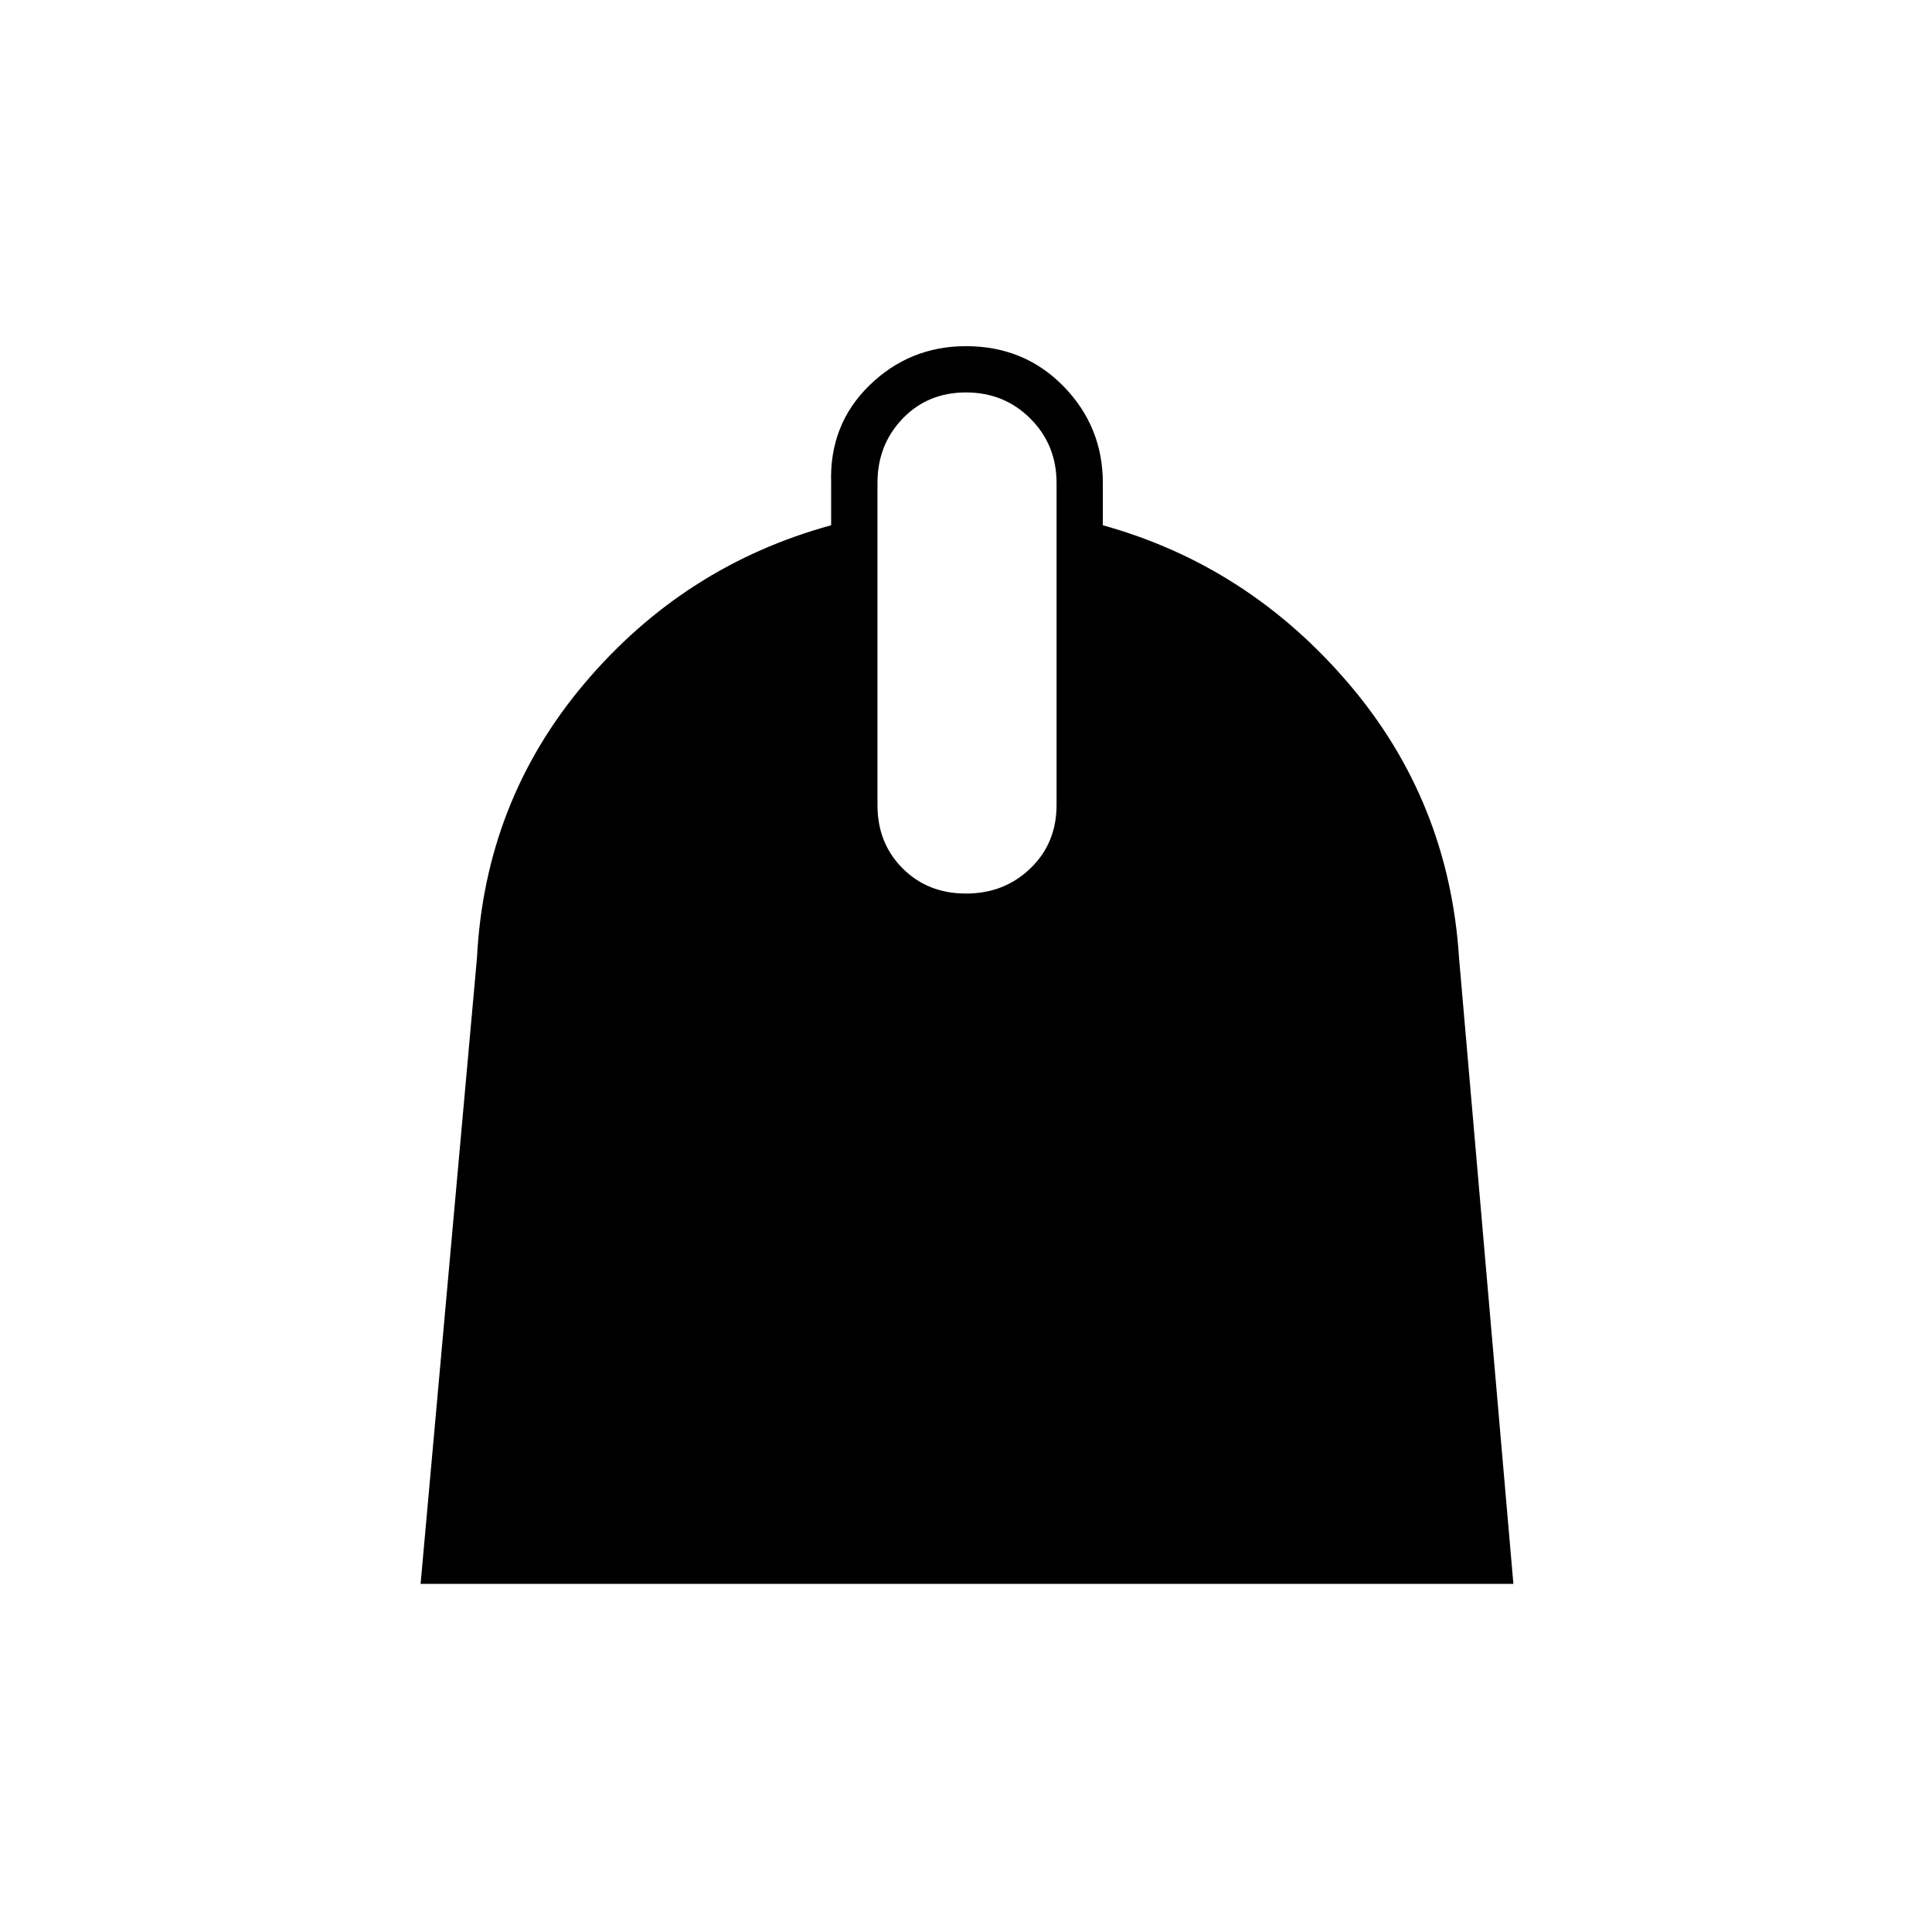 <svg xmlns="http://www.w3.org/2000/svg" height="40" width="40"><path d="m8.708 32.792 1.167-12.959q.167-3.25 2.229-5.687 2.063-2.438 5.104-3.271V10q-.041-1.208.792-2.021.833-.812 2-.812 1.208 0 2.021.833.812.833.812 2v.875q3 .833 5.084 3.271 2.083 2.437 2.291 5.687l1.125 12.959ZM20 18.5q.792 0 1.333-.521.542-.521.542-1.312V10q0-.792-.542-1.333-.541-.542-1.333-.542-.792 0-1.312.542-.521.541-.521 1.333v6.667q0 .791.521 1.312.52.521 1.312.521Z"/></svg>
